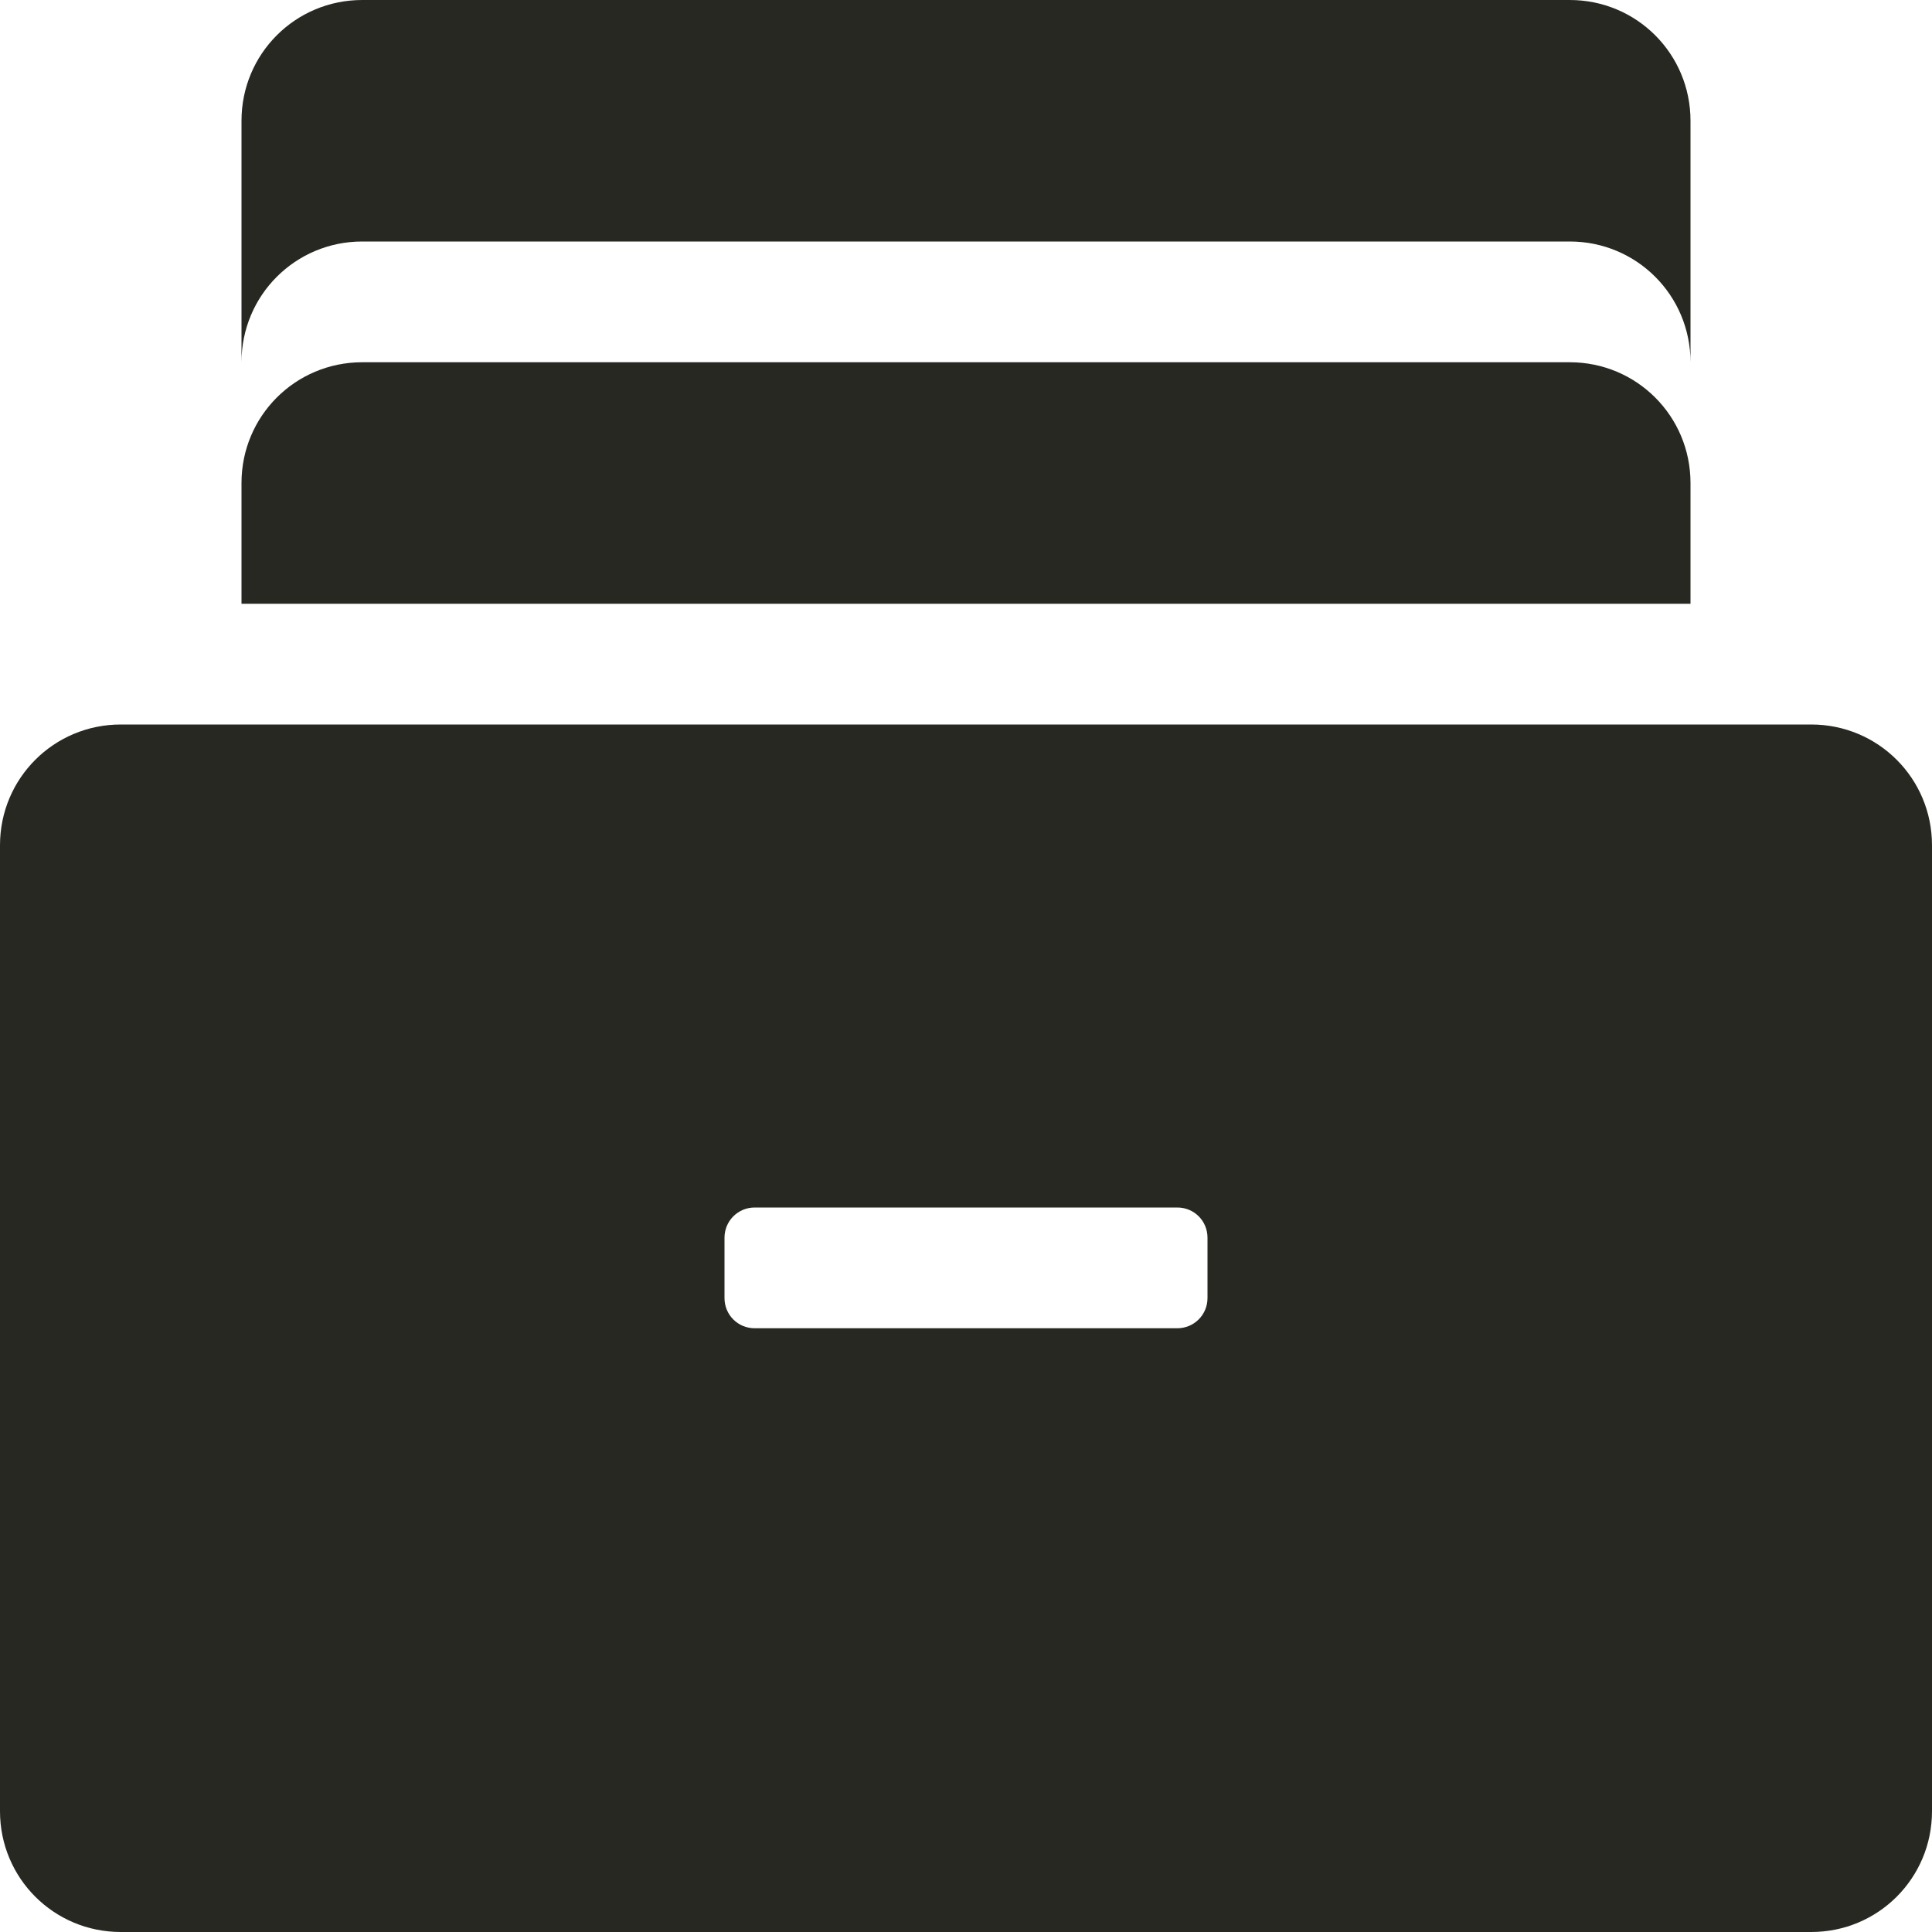 <svg xmlns="http://www.w3.org/2000/svg" width="16" height="16" version="1.1">
 <path style="fill:#272822" d="M 3,0 C 2.446,0 2,0.446 2,1 V 3 C 2,2.446 2.446,2 3,2 H 13 C 13.554,2 14,2.446 14,3 V 1 C 14,0.446 13.554,0 13,0 Z M 3,3 C 2.446,3 2,3.446 2,4 V 5 H 14 V 4 C 14,3.446 13.554,3 13,3 Z M 1,6 C 0.446,6 0,6.446 0,7 V 15 C 0,15.554 0.446,16 1,16 H 15 C 15.554,16 16,15.554 16,15 V 7 C 16,6.446 15.554,6 15,6 Z M 6.25,10 H 9.75 C 9.889,10 10,10.111 10,10.25 V 10.75 C 10,10.889 9.888,11 9.75,11 H 6.25 C 6.111,11 6,10.889 6,10.75 V 10.25 C 6,10.111 6.112,10 6.25,10 Z"/>
</svg>
